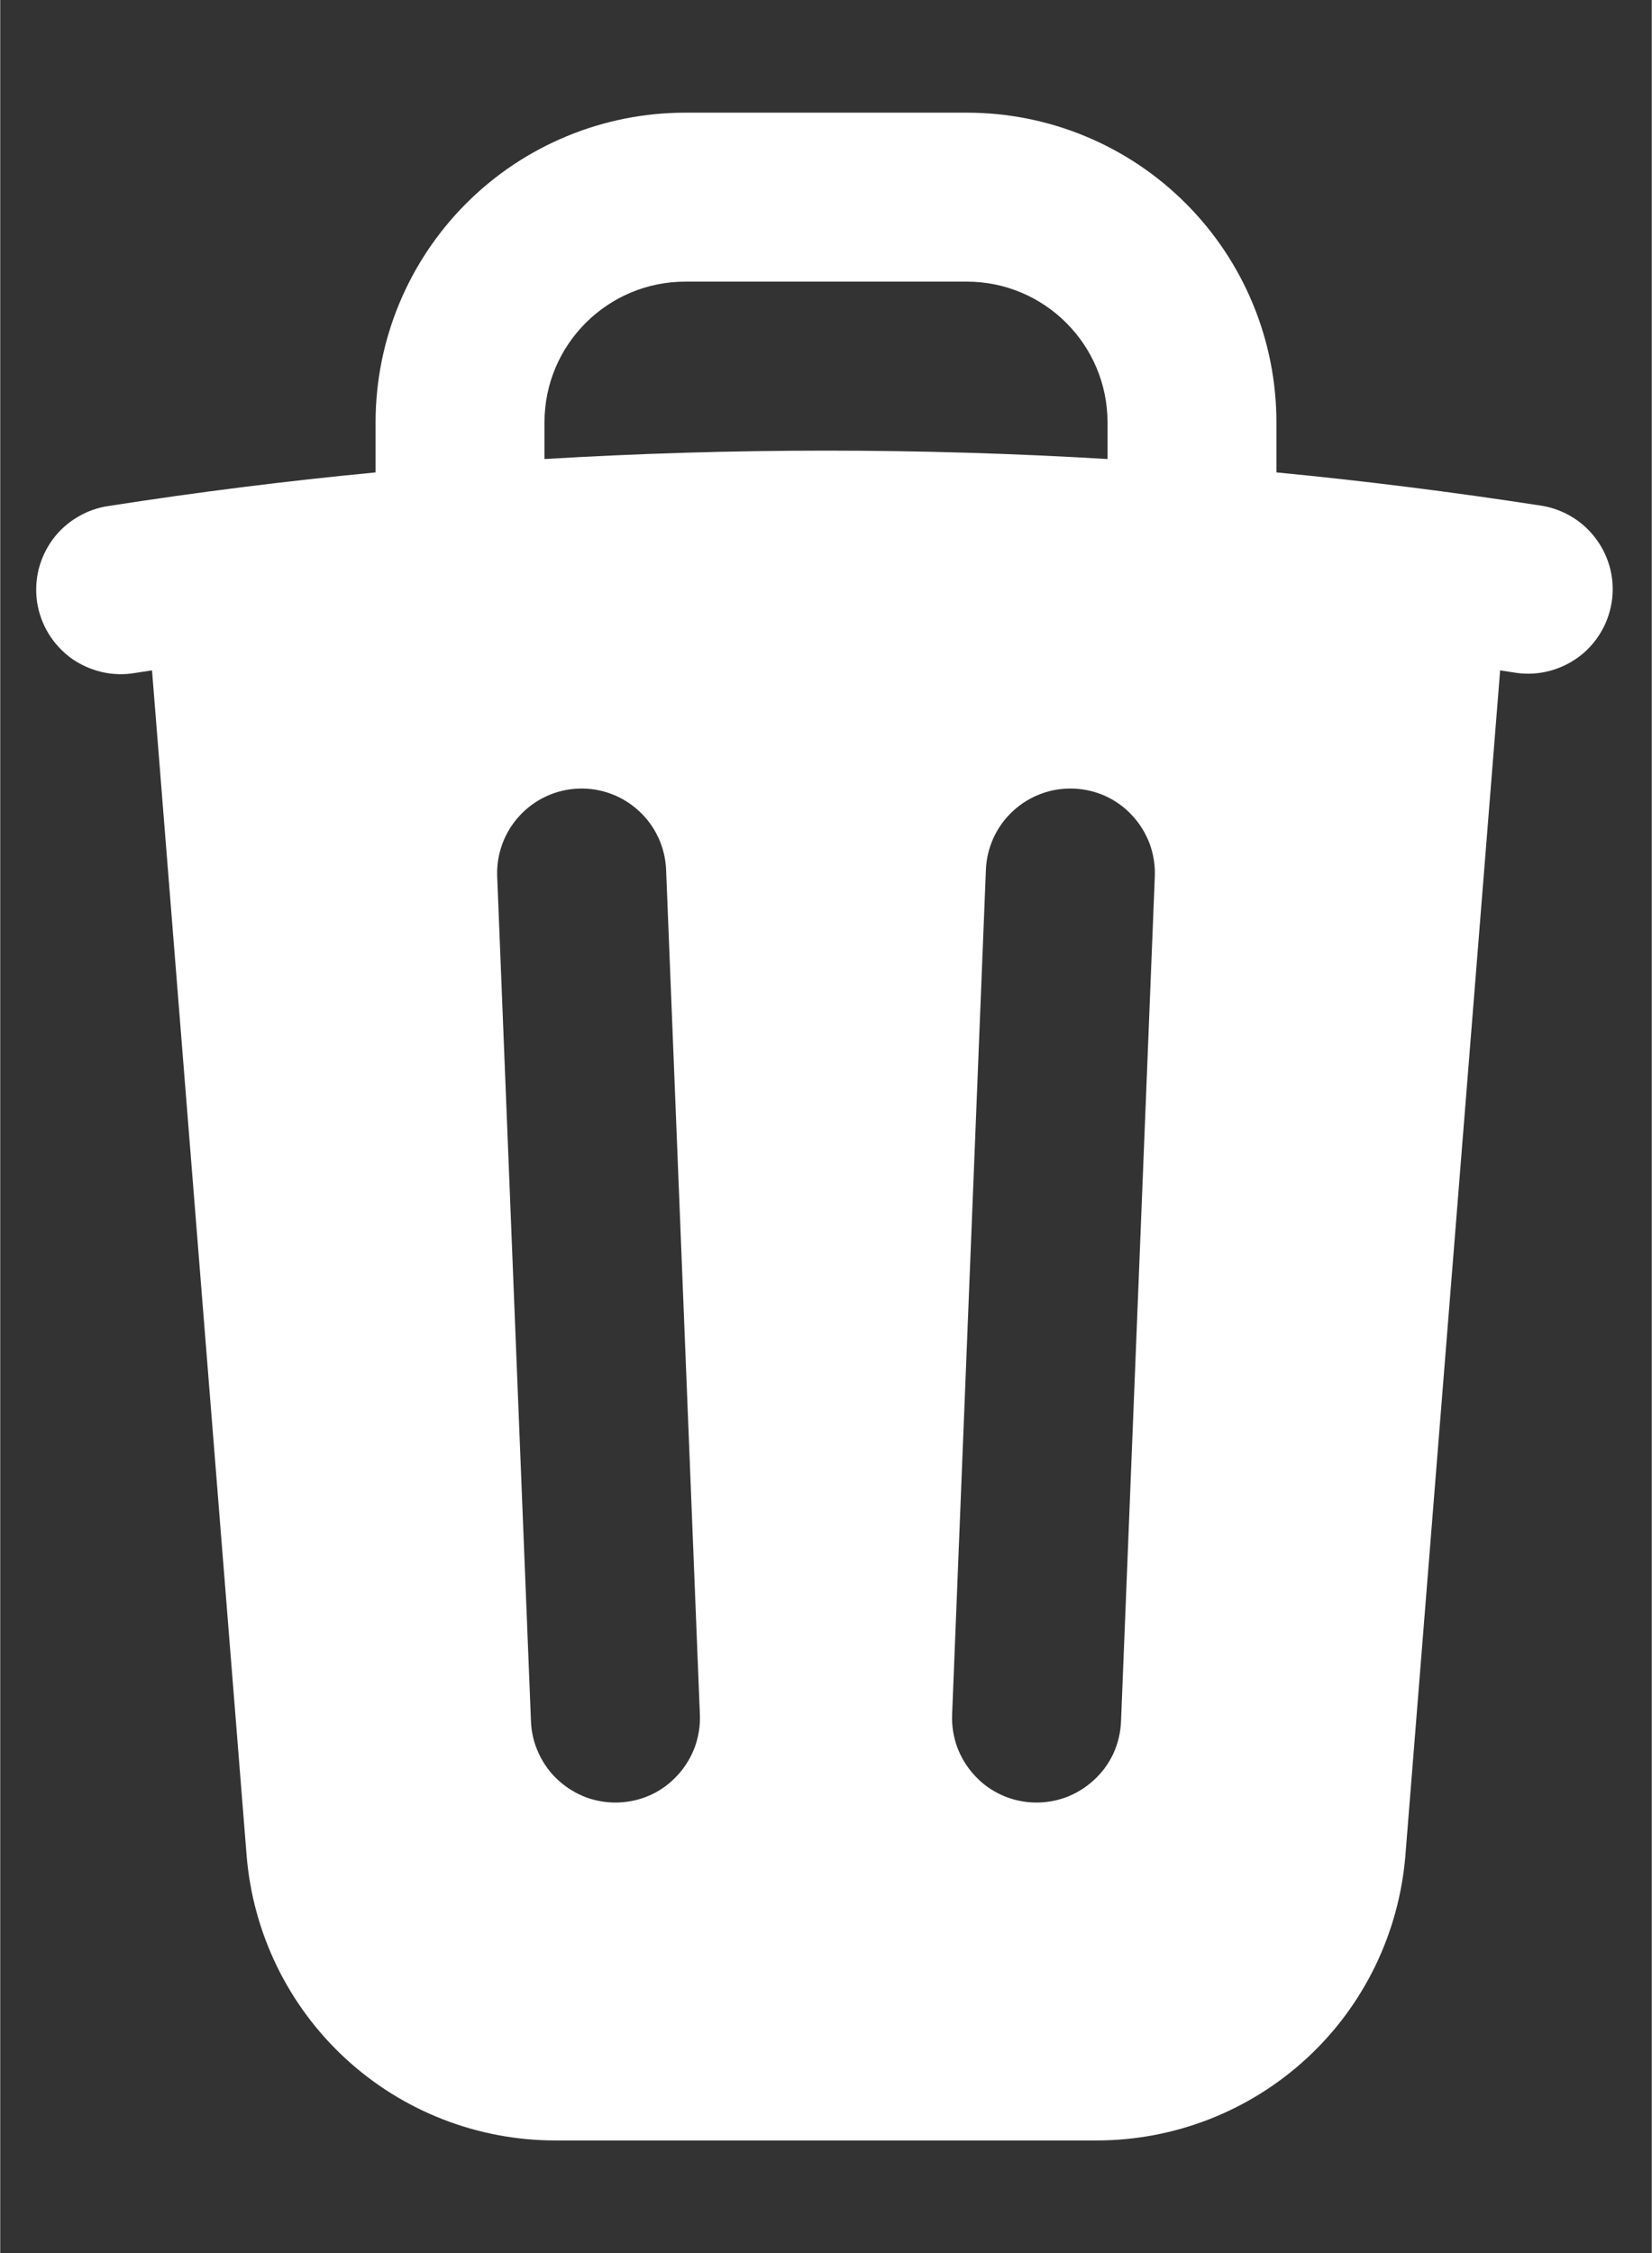 <svg width="12.47" height="17" viewBox="0 0 11 15" fill="none" xmlns="http://www.w3.org/2000/svg">
<rect x="0" y="0" width="11" height="15" fill="#333333" stroke="none"/>
<path fill-rule="evenodd" clip-rule="evenodd" d="M4.563 0.75C4.016 0.75 3.491 0.967 3.104 1.354C2.717 1.741 2.5 2.265 2.5 2.812V3.145C1.907 3.202 1.315 3.276 0.726 3.368C0.652 3.378 0.581 3.403 0.517 3.441C0.452 3.479 0.396 3.529 0.351 3.589C0.307 3.649 0.274 3.718 0.256 3.79C0.238 3.863 0.235 3.938 0.246 4.012C0.258 4.086 0.284 4.157 0.323 4.22C0.362 4.284 0.414 4.339 0.474 4.383C0.535 4.426 0.604 4.457 0.677 4.474C0.75 4.491 0.825 4.493 0.899 4.48L1.011 4.463L1.641 12.352C1.683 12.869 1.917 13.351 2.298 13.703C2.679 14.055 3.179 14.25 3.697 14.25H7.302C7.821 14.25 8.32 14.055 8.702 13.703C9.083 13.352 9.317 12.869 9.359 12.352L9.99 4.463L10.101 4.48C10.247 4.5 10.395 4.461 10.514 4.373C10.632 4.285 10.71 4.154 10.733 4.009C10.756 3.863 10.72 3.714 10.634 3.595C10.549 3.475 10.419 3.394 10.274 3.368C9.685 3.277 9.093 3.202 8.5 3.145V2.812C8.5 2.265 8.283 1.741 7.896 1.354C7.509 0.967 6.985 0.75 6.438 0.75H4.563ZM5.5 3C6.13 3 6.755 3.019 7.375 3.056V2.812C7.375 2.295 6.955 1.875 6.438 1.875H4.563C4.045 1.875 3.625 2.295 3.625 2.812V3.056C4.245 3.019 4.87 3 5.5 3ZM4.435 5.79C4.429 5.641 4.364 5.5 4.254 5.399C4.145 5.298 3.999 5.244 3.85 5.25C3.701 5.256 3.56 5.321 3.459 5.431C3.358 5.54 3.304 5.686 3.31 5.835L3.535 11.46C3.538 11.534 3.555 11.606 3.587 11.674C3.618 11.741 3.661 11.801 3.716 11.851C3.77 11.901 3.834 11.94 3.903 11.966C3.972 11.991 4.046 12.003 4.12 12C4.194 11.997 4.266 11.98 4.334 11.949C4.401 11.918 4.461 11.874 4.511 11.819C4.561 11.765 4.6 11.701 4.626 11.632C4.651 11.563 4.663 11.489 4.66 11.415L4.435 5.79ZM7.69 5.835C7.693 5.761 7.681 5.687 7.656 5.618C7.63 5.549 7.591 5.485 7.541 5.431C7.491 5.376 7.431 5.332 7.364 5.301C7.296 5.27 7.224 5.253 7.15 5.25C7.001 5.244 6.855 5.298 6.746 5.399C6.636 5.5 6.571 5.641 6.565 5.79L6.34 11.415C6.337 11.489 6.349 11.563 6.374 11.632C6.4 11.701 6.439 11.765 6.489 11.819C6.539 11.874 6.599 11.918 6.667 11.949C6.734 11.98 6.806 11.997 6.88 12C6.954 12.003 7.028 11.991 7.097 11.966C7.166 11.94 7.23 11.901 7.284 11.851C7.339 11.801 7.383 11.741 7.414 11.674C7.445 11.606 7.462 11.534 7.465 11.46L7.69 5.835Z" fill="white"/>
</svg>
